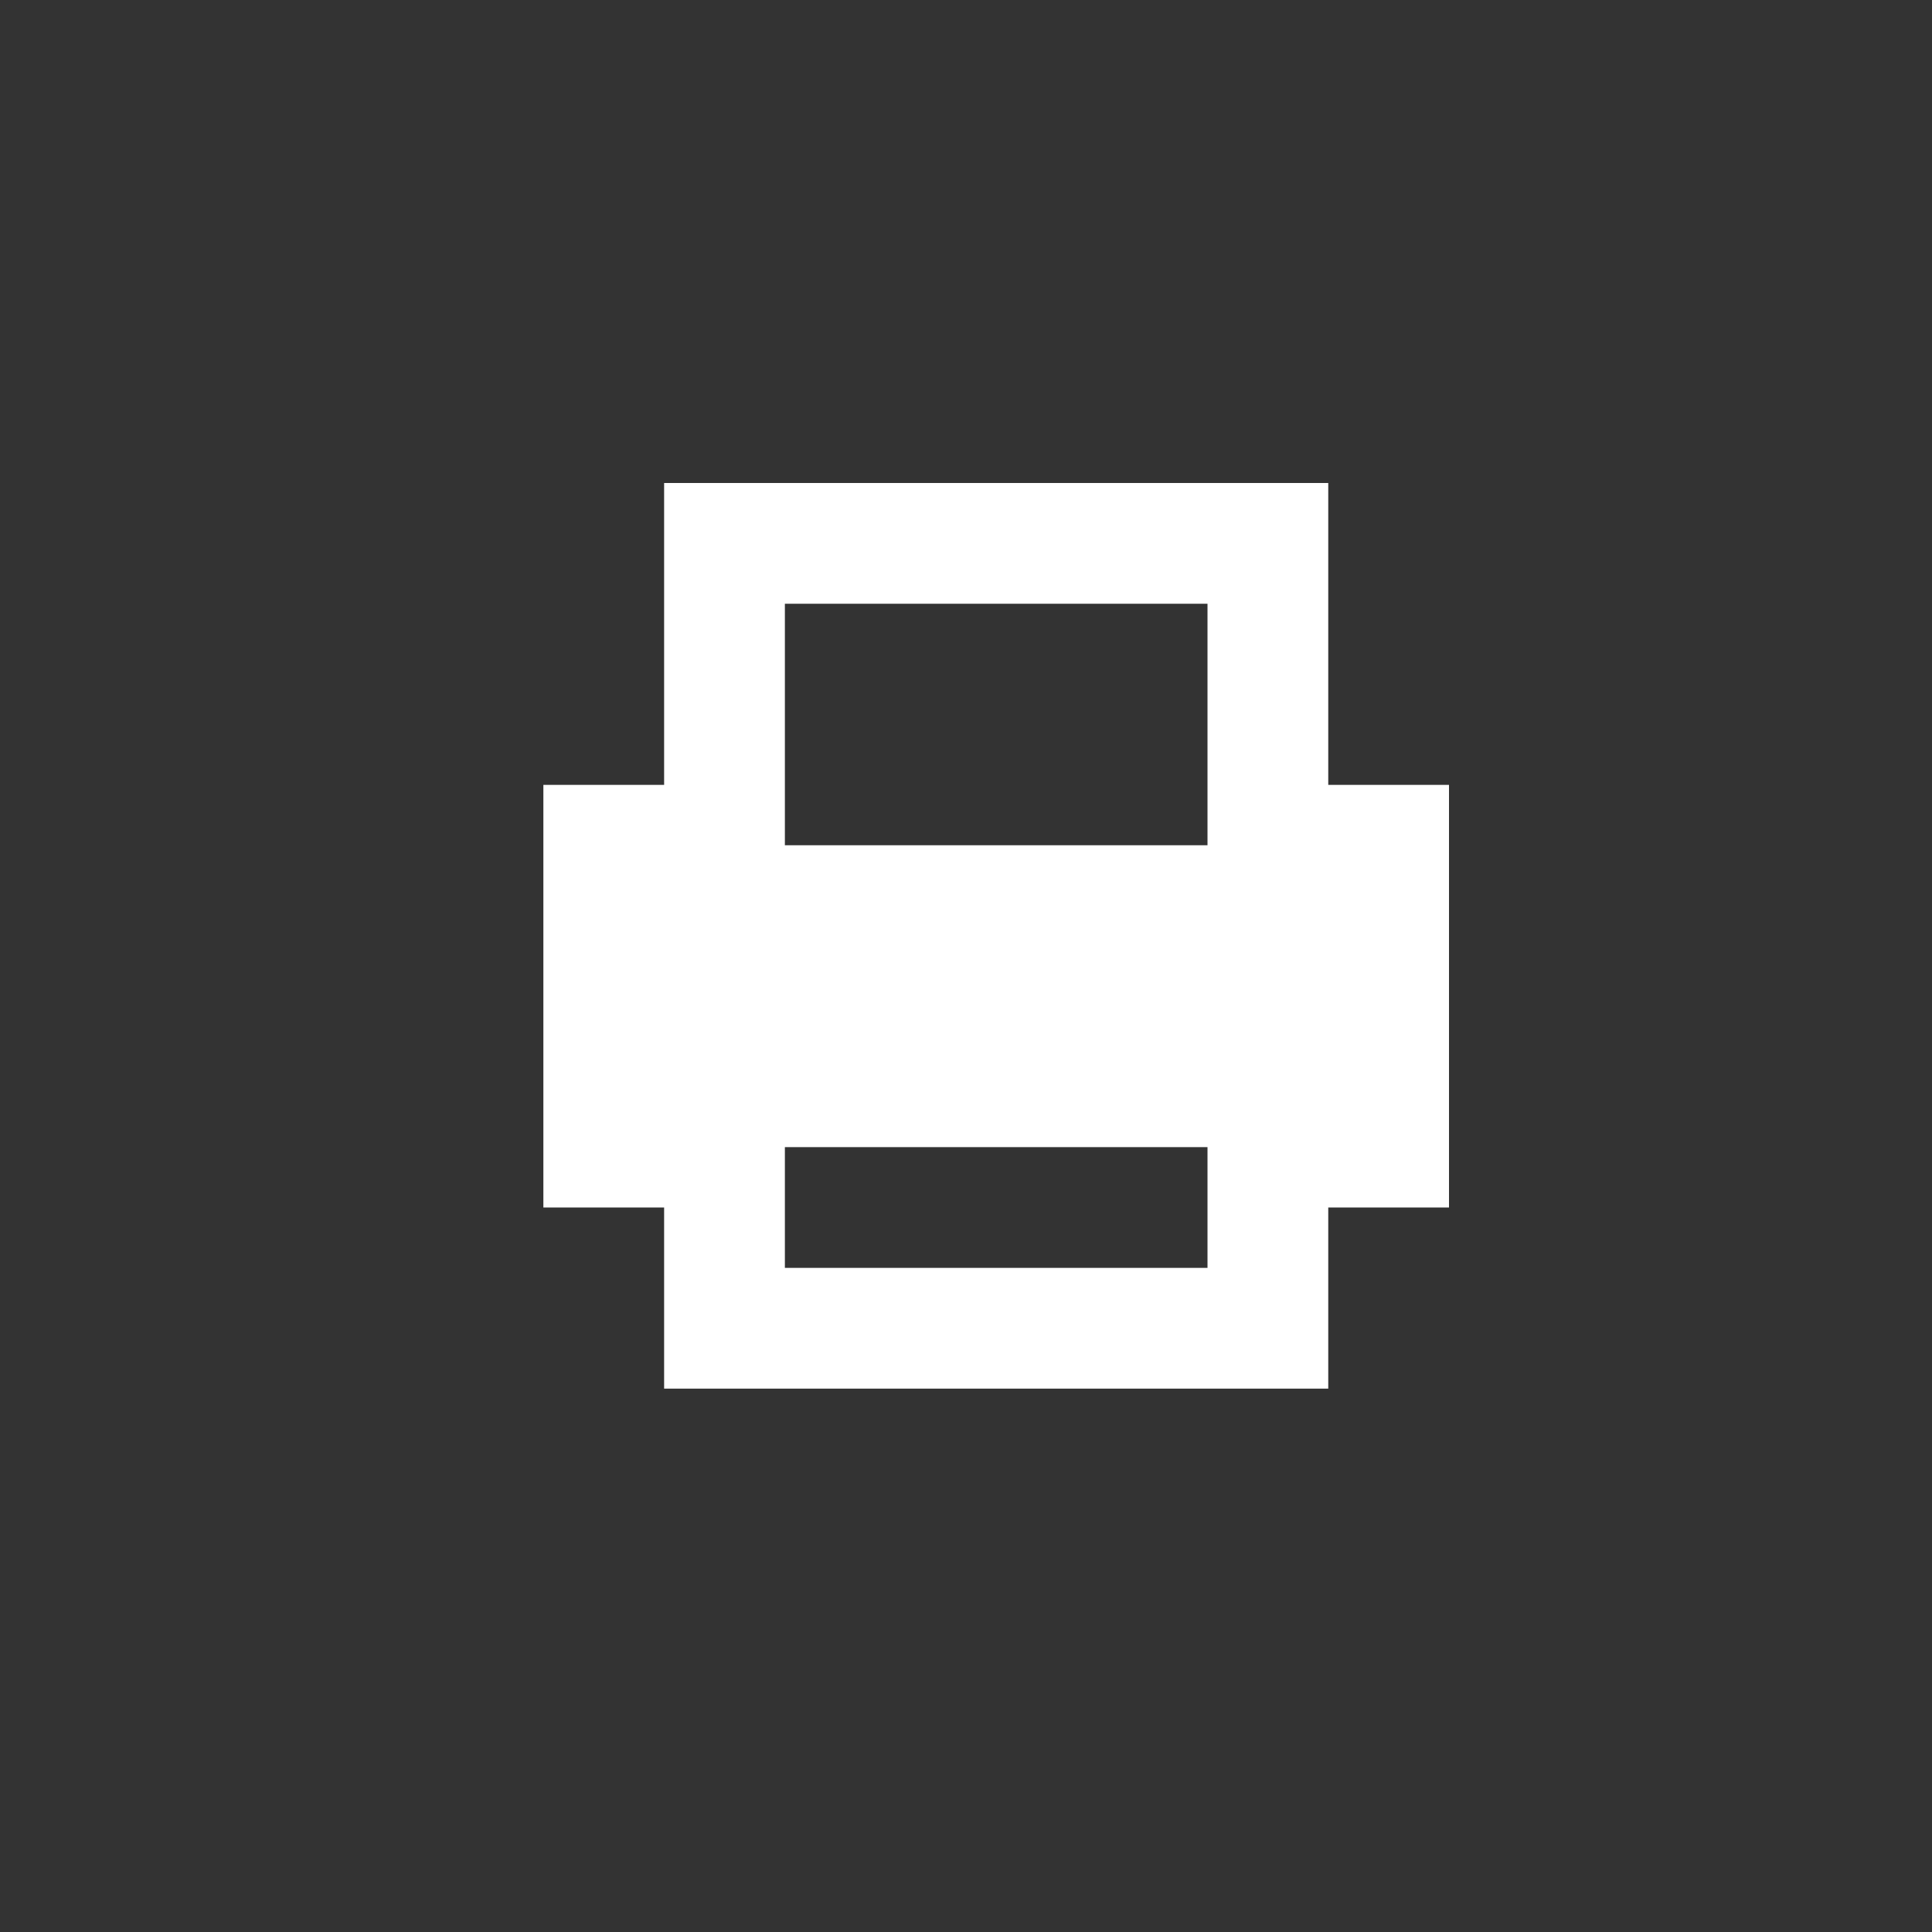<?xml version="1.0" encoding="utf-8"?>
<!-- Generator: Adobe Illustrator 16.0.0, SVG Export Plug-In . SVG Version: 6.00 Build 0)  -->
<!DOCTYPE svg PUBLIC "-//W3C//DTD SVG 1.1//EN" "http://www.w3.org/Graphics/SVG/1.1/DTD/svg11.dtd">
<svg version="1.1" id="Ebene_1" xmlns="http://www.w3.org/2000/svg" xmlns:xlink="http://www.w3.org/1999/xlink" x="0px" y="0px"
	 width="32px" height="32px" viewBox="-479.5 520.5 32 32" enable-background="new -479.5 520.5 32 32" xml:space="preserve">
<rect x="-479.5" y="520.5" width="32" height="32" fill="#333333" stroke="none"/>
<rect x="-467.5" y="529.5" fill="none" stroke="#FFFFFF" stroke-width="2" stroke-linecap="square" stroke-miterlimit="10" width="9" height="6"/>
<rect x="-467.5" y="538.5" fill="none" stroke="#FFFFFF" stroke-width="2" stroke-linecap="square" stroke-miterlimit="10" width="9" height="4"/>
<polygon fill="#FFFFFF" points="-458.5,533.5 -458.5,535.5 -467.5,535.5 -467.5,533.5 -470.5,533.5 -470.5,540.5 -467.5,540.5 
	-467.5,538.5 -458.5,538.5 -458.5,540.5 -455.5,540.5 -455.5,533.5 "/>
</svg>

